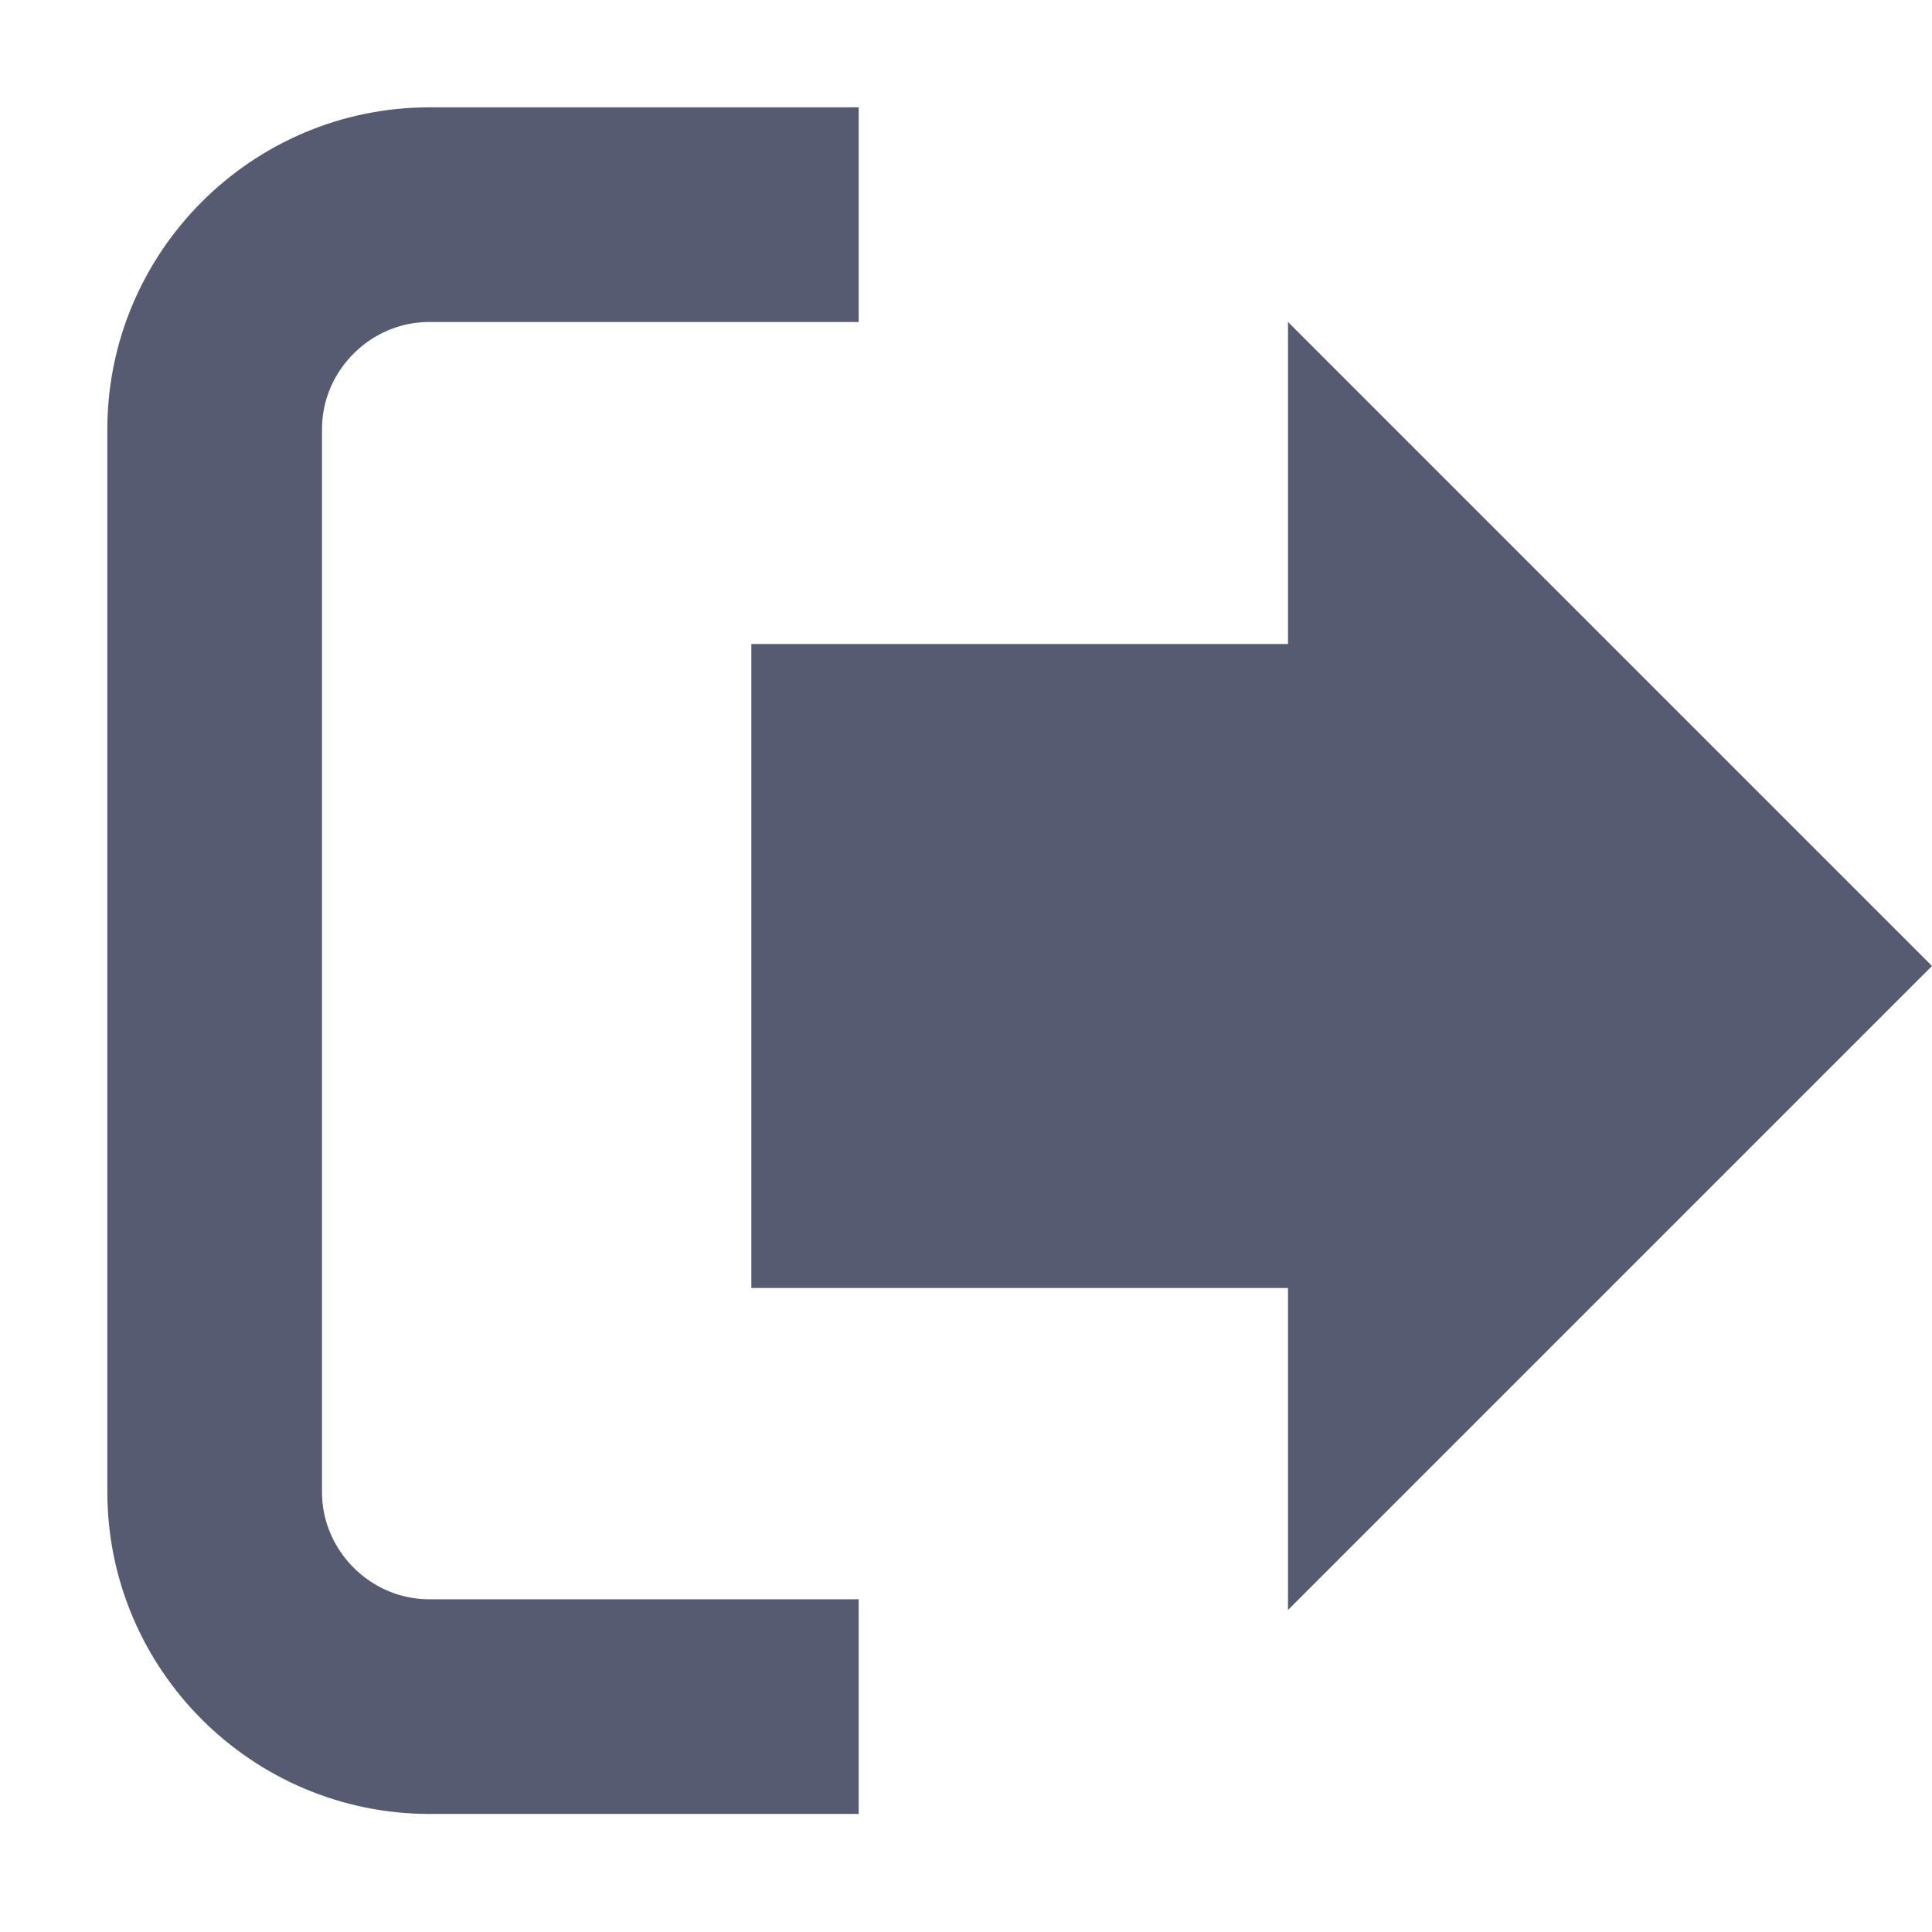 <?xml version="1.0" encoding="utf-8"?>
<!-- Generator: Adobe Illustrator 23.0.1, SVG Export Plug-In . SVG Version: 6.00 Build 0)  -->
<svg version="1.1" id="Layer_1" xmlns="http://www.w3.org/2000/svg" xmlns:xlink="http://www.w3.org/1999/xlink" x="0px" y="0px"
	 viewBox="0 0 18 18" style="enable-background:new 0 0 18 18;" xml:space="preserve">
<style type="text/css">
	.st0{fill:none;stroke:#575B71;stroke-width:2;stroke-miterlimit:10;}
	.st1{fill:#575B71;}
</style>
<path class="st0" d="M8,2H4c-1.1,0-2,0.9-2,2l0,9.9c0,1.1,0.9,2,2,2h4"/>
<polygon class="st1" points="18,9 12,3 12,6 7,6 7,12 12,12 12,15 "/>
</svg>
